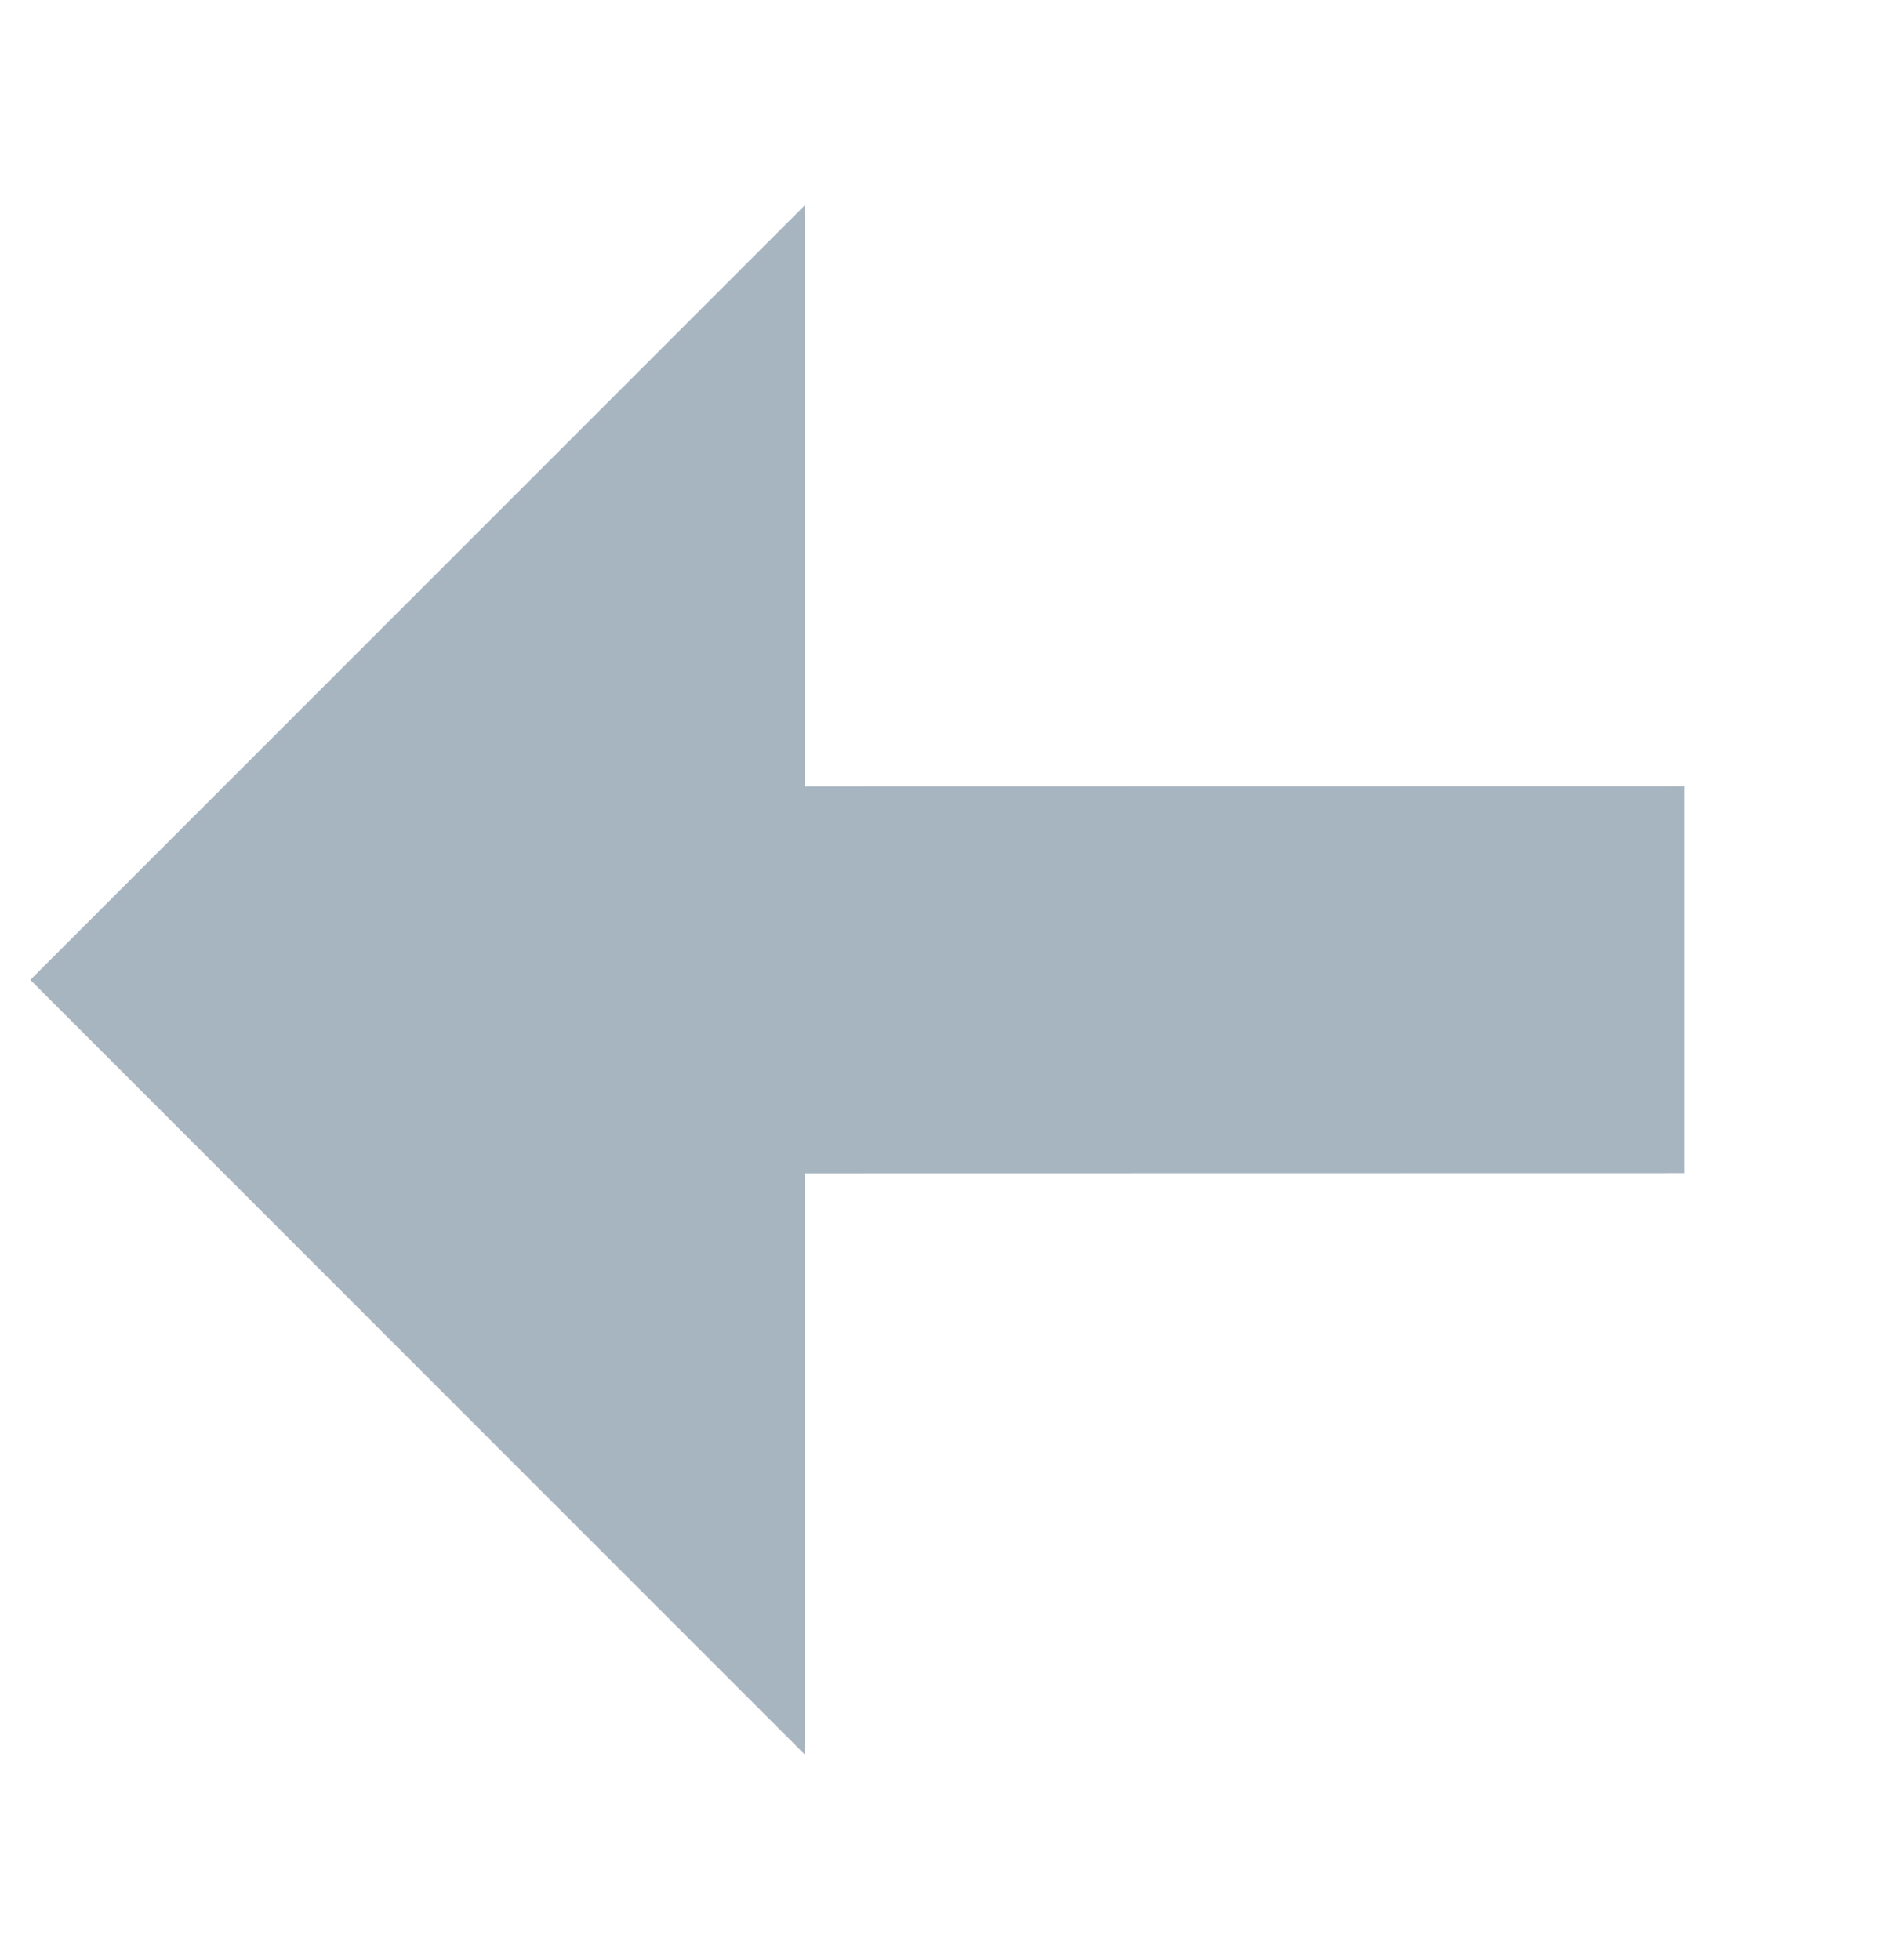 <svg width="23" height="24" viewBox="0 0 23 24" fill="none" xmlns="http://www.w3.org/2000/svg">
<path opacity="0.5" d="M9.86 2.511L0.371 12L9.858 21.488L9.86 14.369L20.631 14.367L20.631 9.629L9.86 9.631L9.86 2.511Z" fill="#516C85"/>
</svg>
